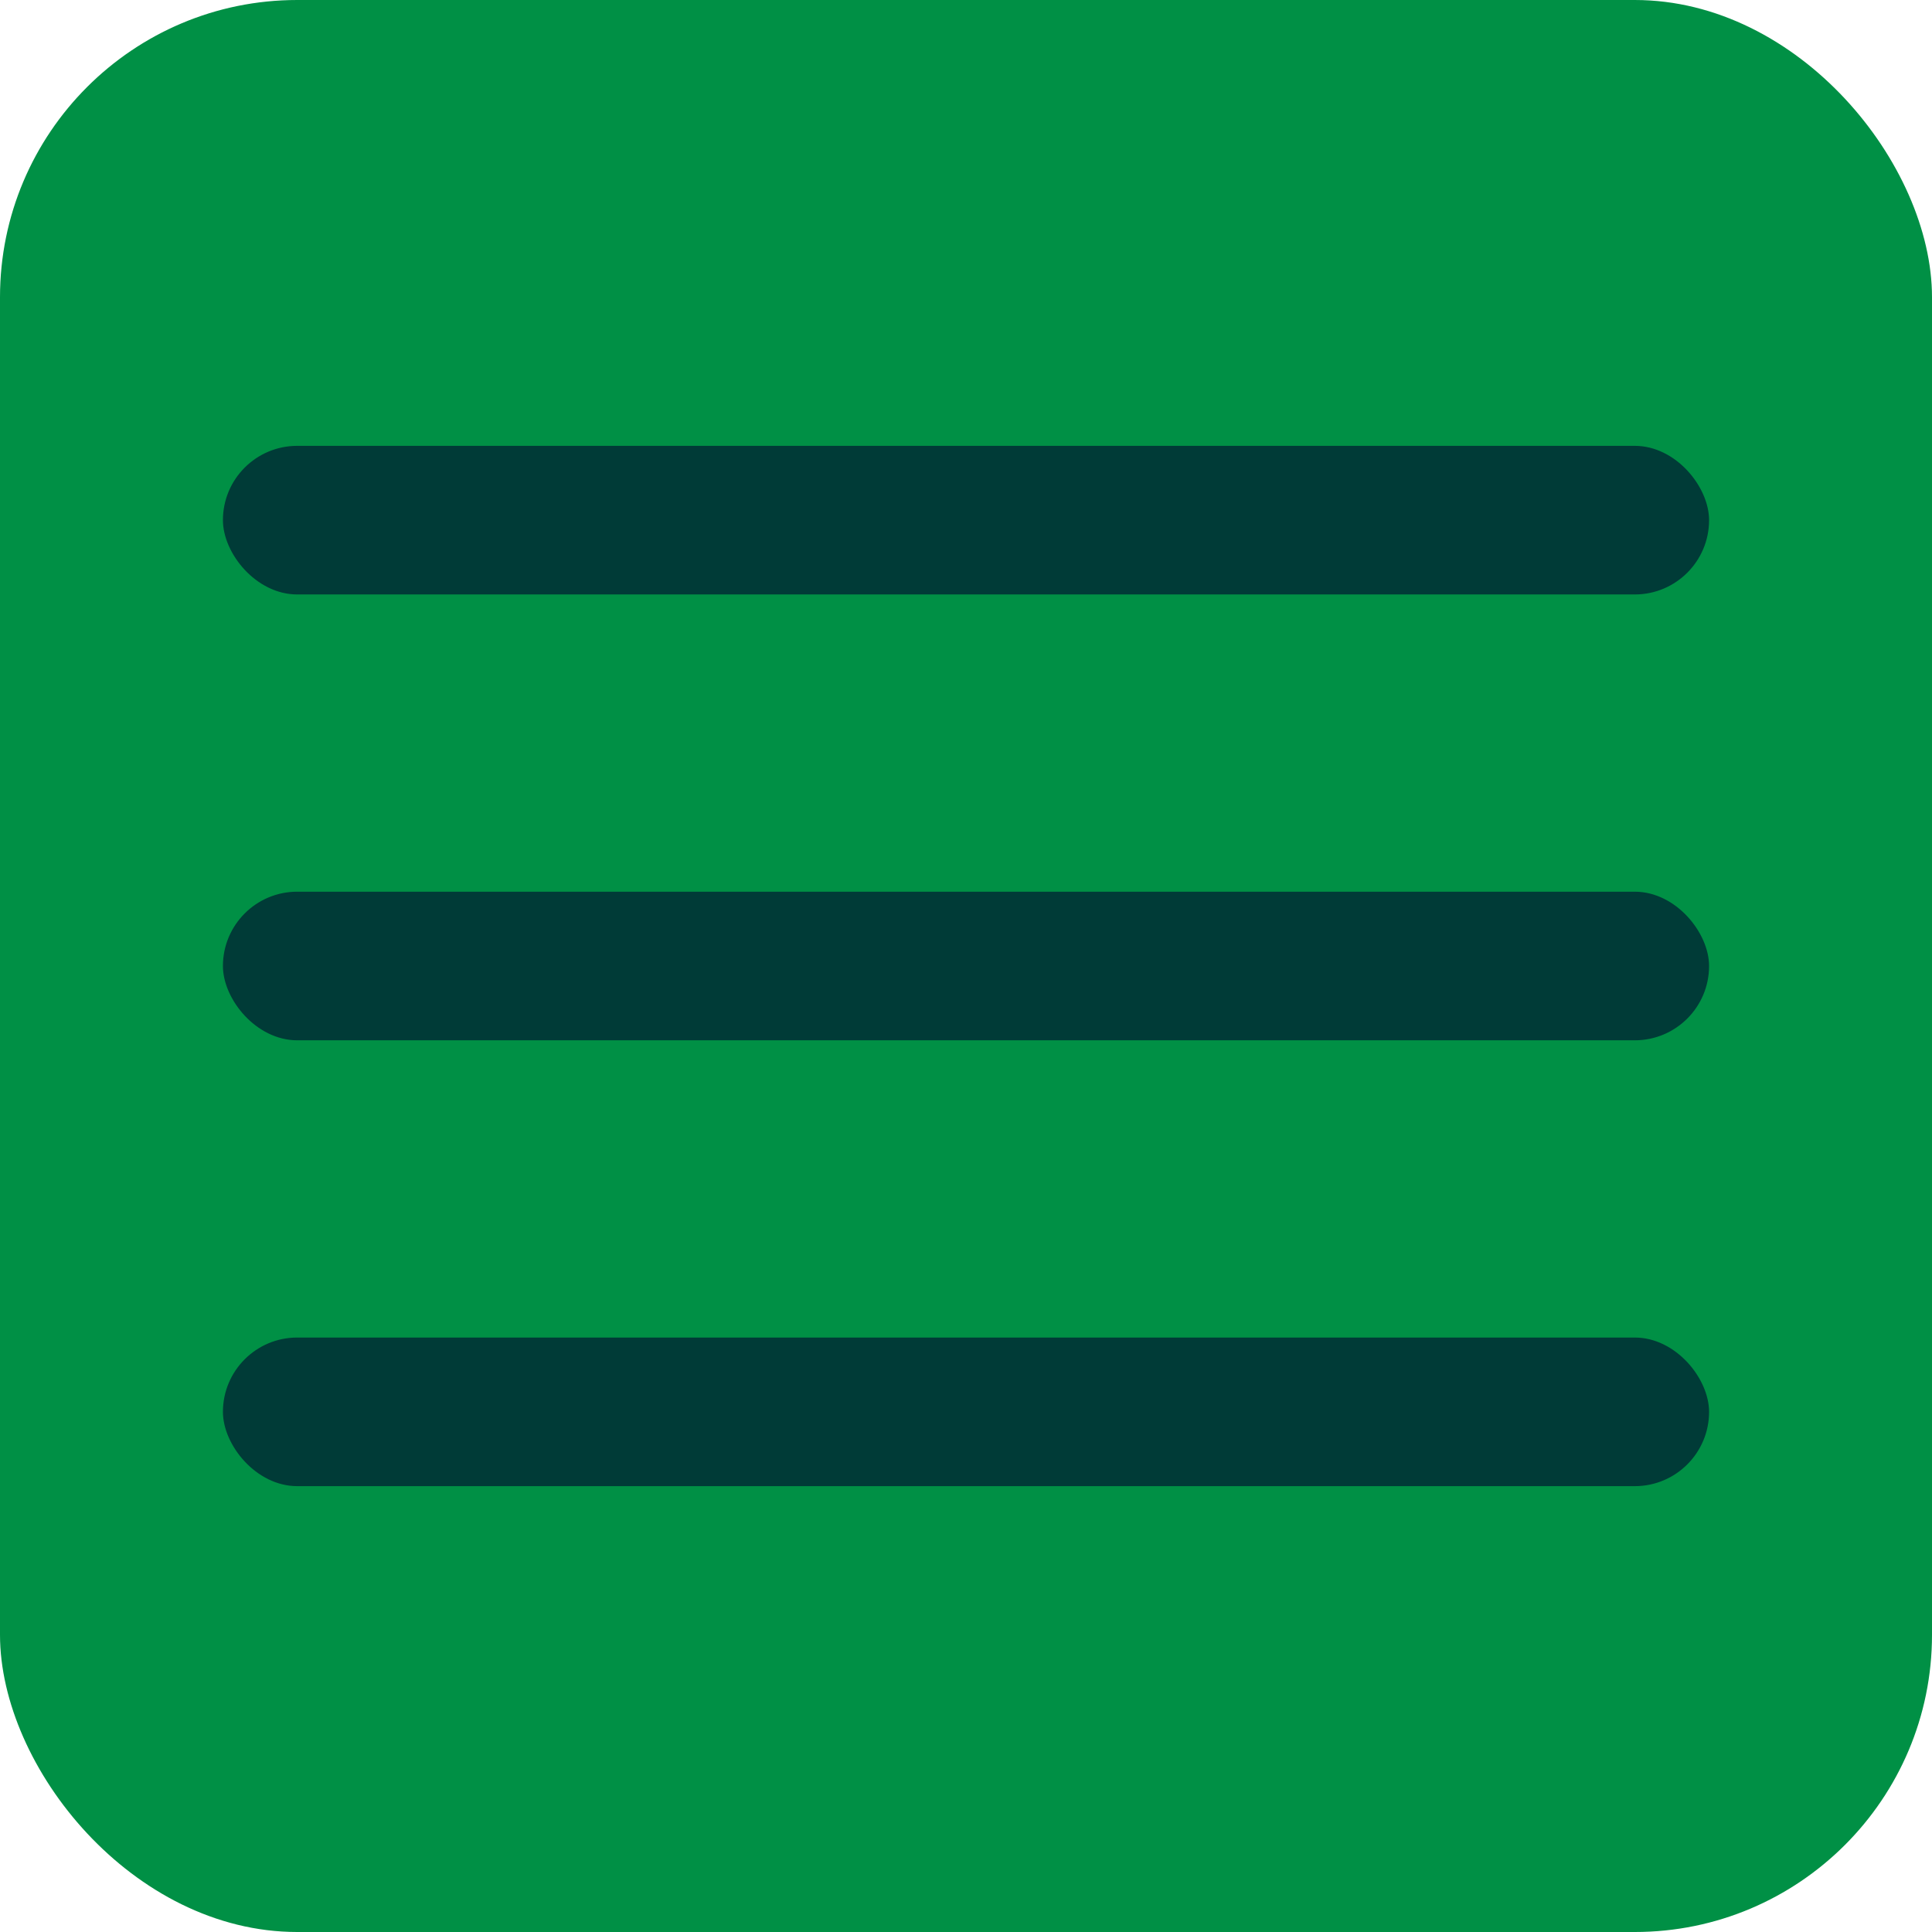 <svg width="104" height="104" viewBox="0 0 104 104" fill="none" xmlns="http://www.w3.org/2000/svg">
<g clip-path="url(#clip0_559_4)">
<rect width="104" height="104" rx="16" fill="#009045"/>
<rect x="12" y="24" width="80" height="8" rx="4" fill="#003B37"/>
<rect x="12" y="72" width="80" height="8" rx="4" fill="#003B37"/>
<rect x="12" y="48" width="80" height="8" rx="4" fill="#003B37"/>
</g>
<defs>
<clipPath id="clip0_559_4">
<rect width="104" height="104" fill="white"/>
</clipPath>
</defs>
</svg>
